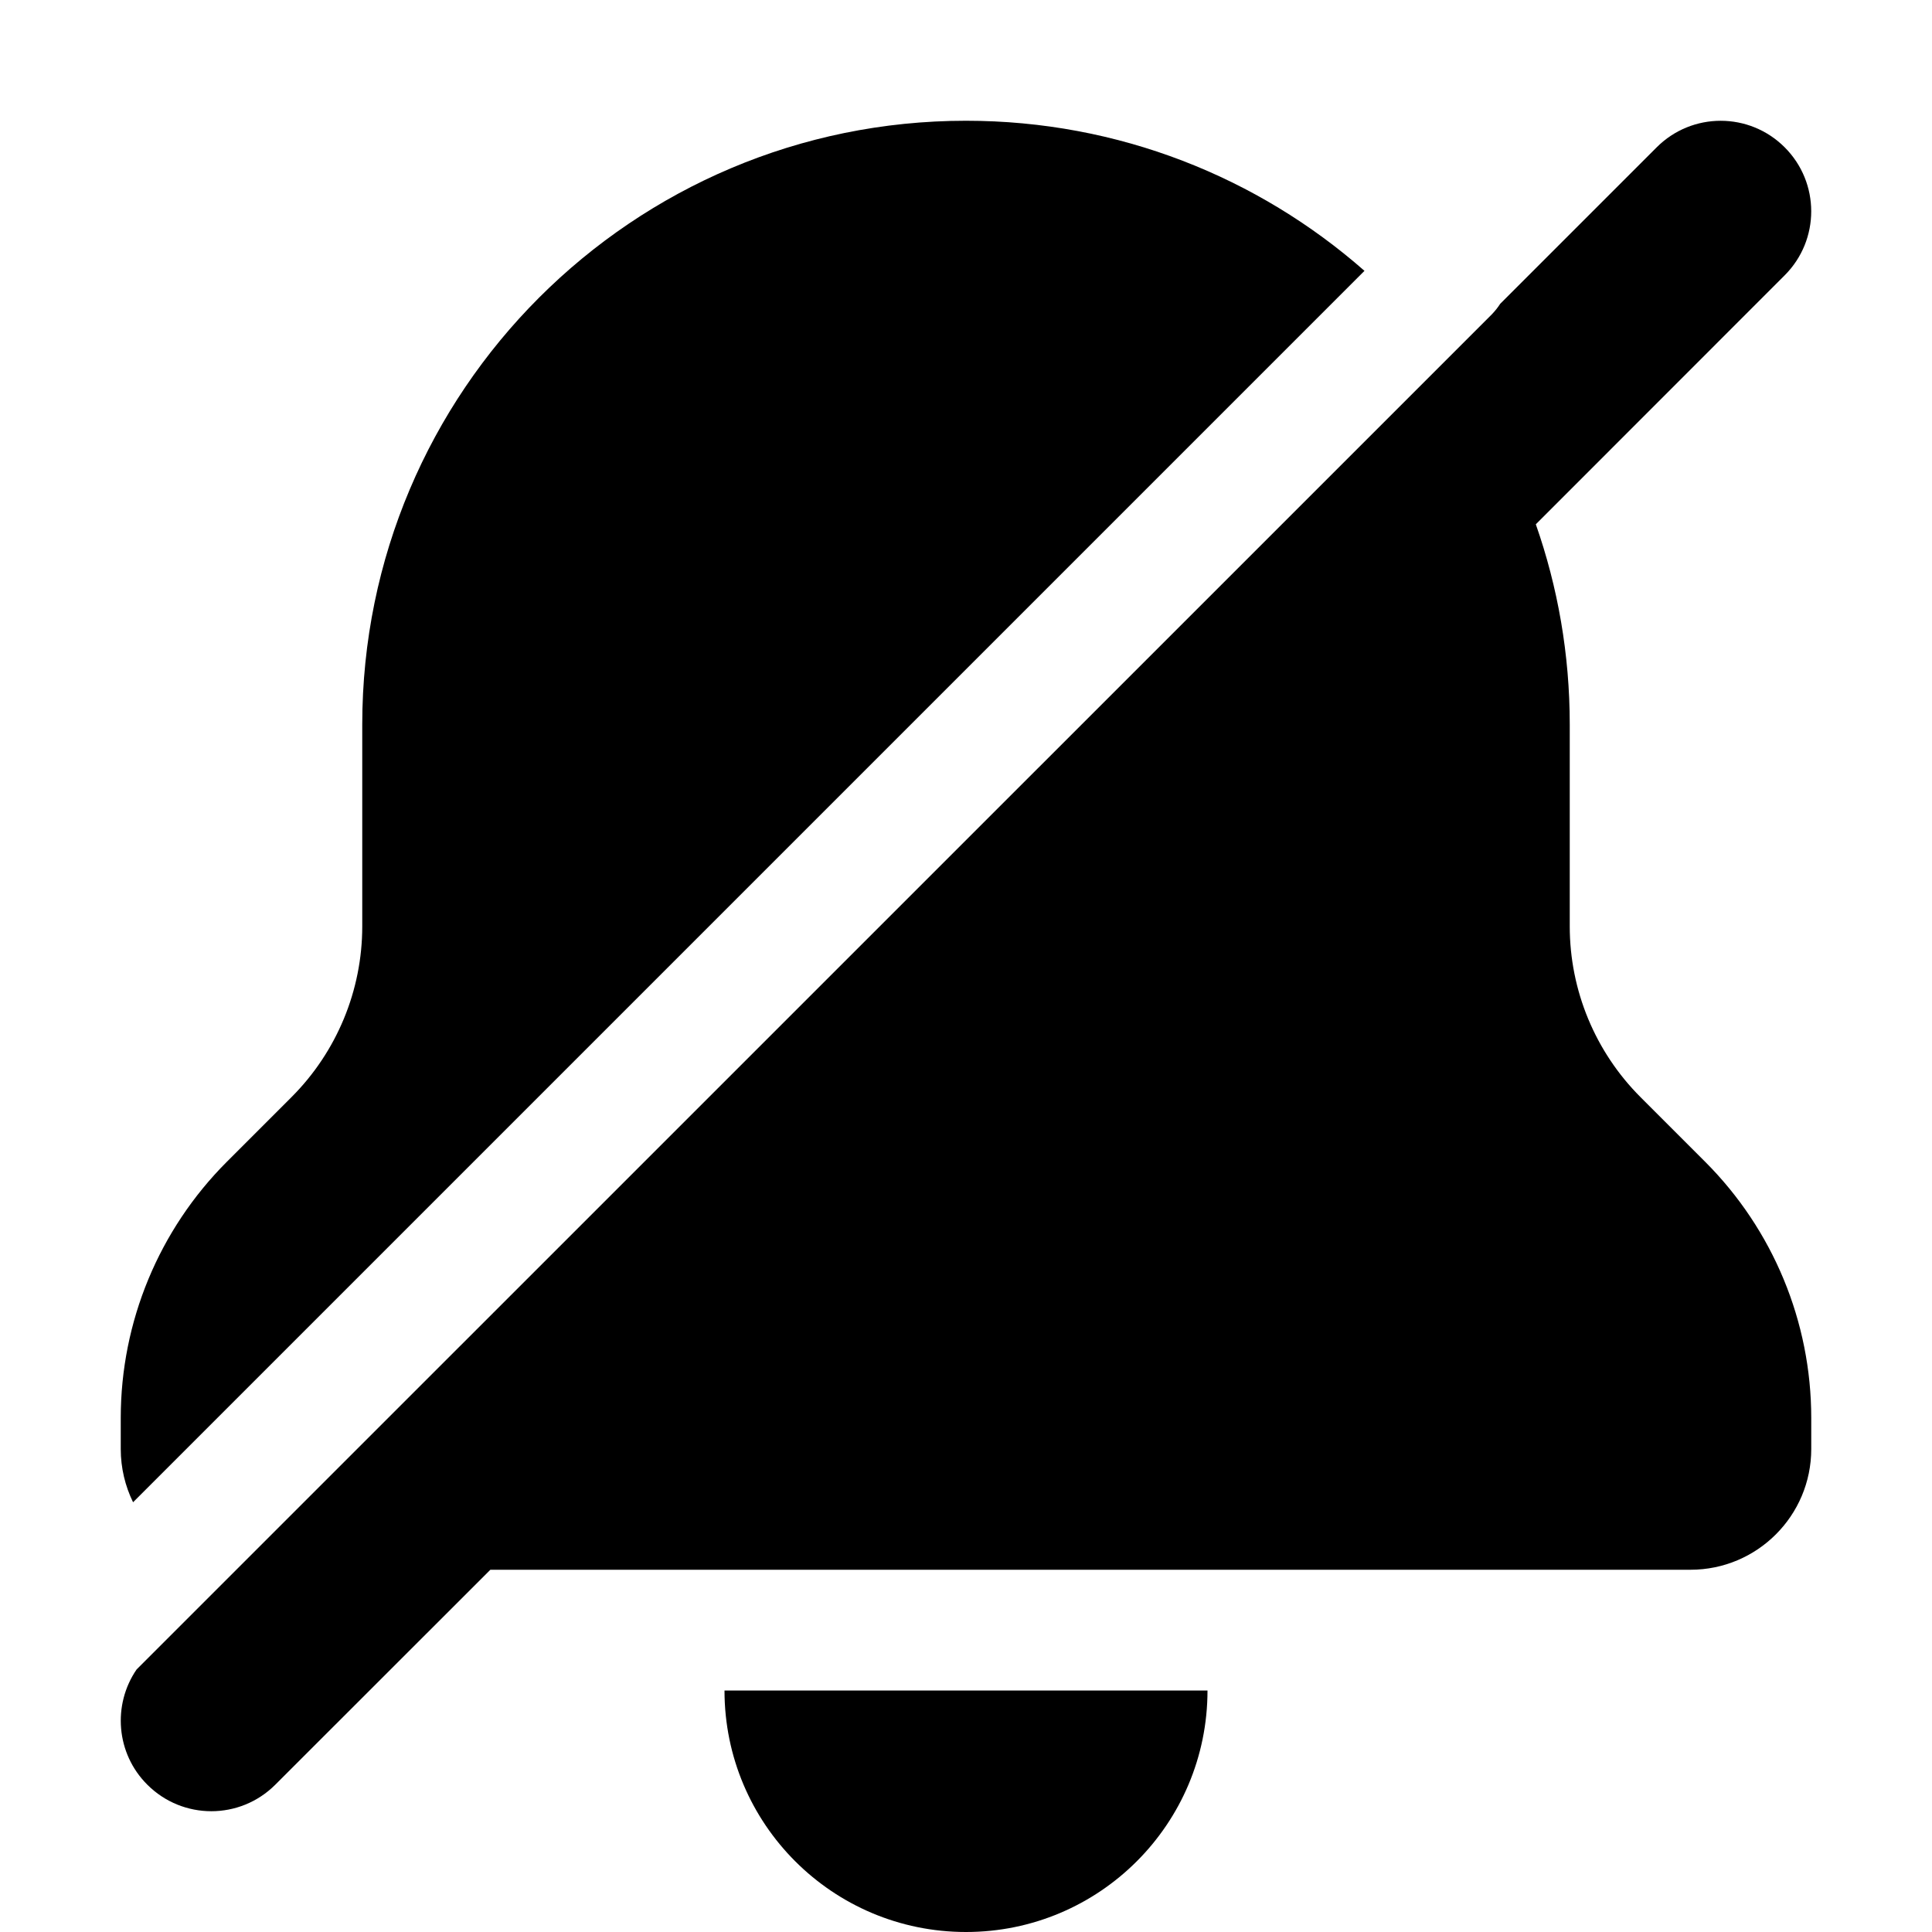 <svg width="16" height="16" viewBox="0 0 16 16" fill="none" xmlns="http://www.w3.org/2000/svg">
<path d="M8 1C5.239 1 3 3.239 3 6V7.672C3 8.202 2.789 8.711 2.414 9.086L1.879 9.621C1.316 10.184 1 10.947 1 11.743V12C1 12.158 1.037 12.308 1.102 12.441L11.3 2.243C10.419 1.469 9.264 1 8 1Z" fill="currentColor"/>
<path d="M12.424 2.516C12.404 2.547 12.381 2.576 12.354 2.604L1.131 13.826C0.931 14.118 0.96 14.521 1.22 14.78C1.513 15.073 1.987 15.073 2.28 14.78L4.061 13H14C14.552 13 15 12.552 15 12V11.743C15 10.947 14.684 10.184 14.121 9.621L13.586 9.086C13.211 8.711 13 8.202 13 7.672V6C13 5.419 12.901 4.861 12.719 4.342L14.78 2.28C15.073 1.987 15.073 1.513 14.78 1.22C14.487 0.927 14.013 0.927 13.72 1.22L12.424 2.516Z" fill="currentColor"/>
<path d="M8 16C9.105 16 10 15.105 10 14H6C6 15.105 6.895 16 8 16Z" fill="currentColor"/>
</svg>
